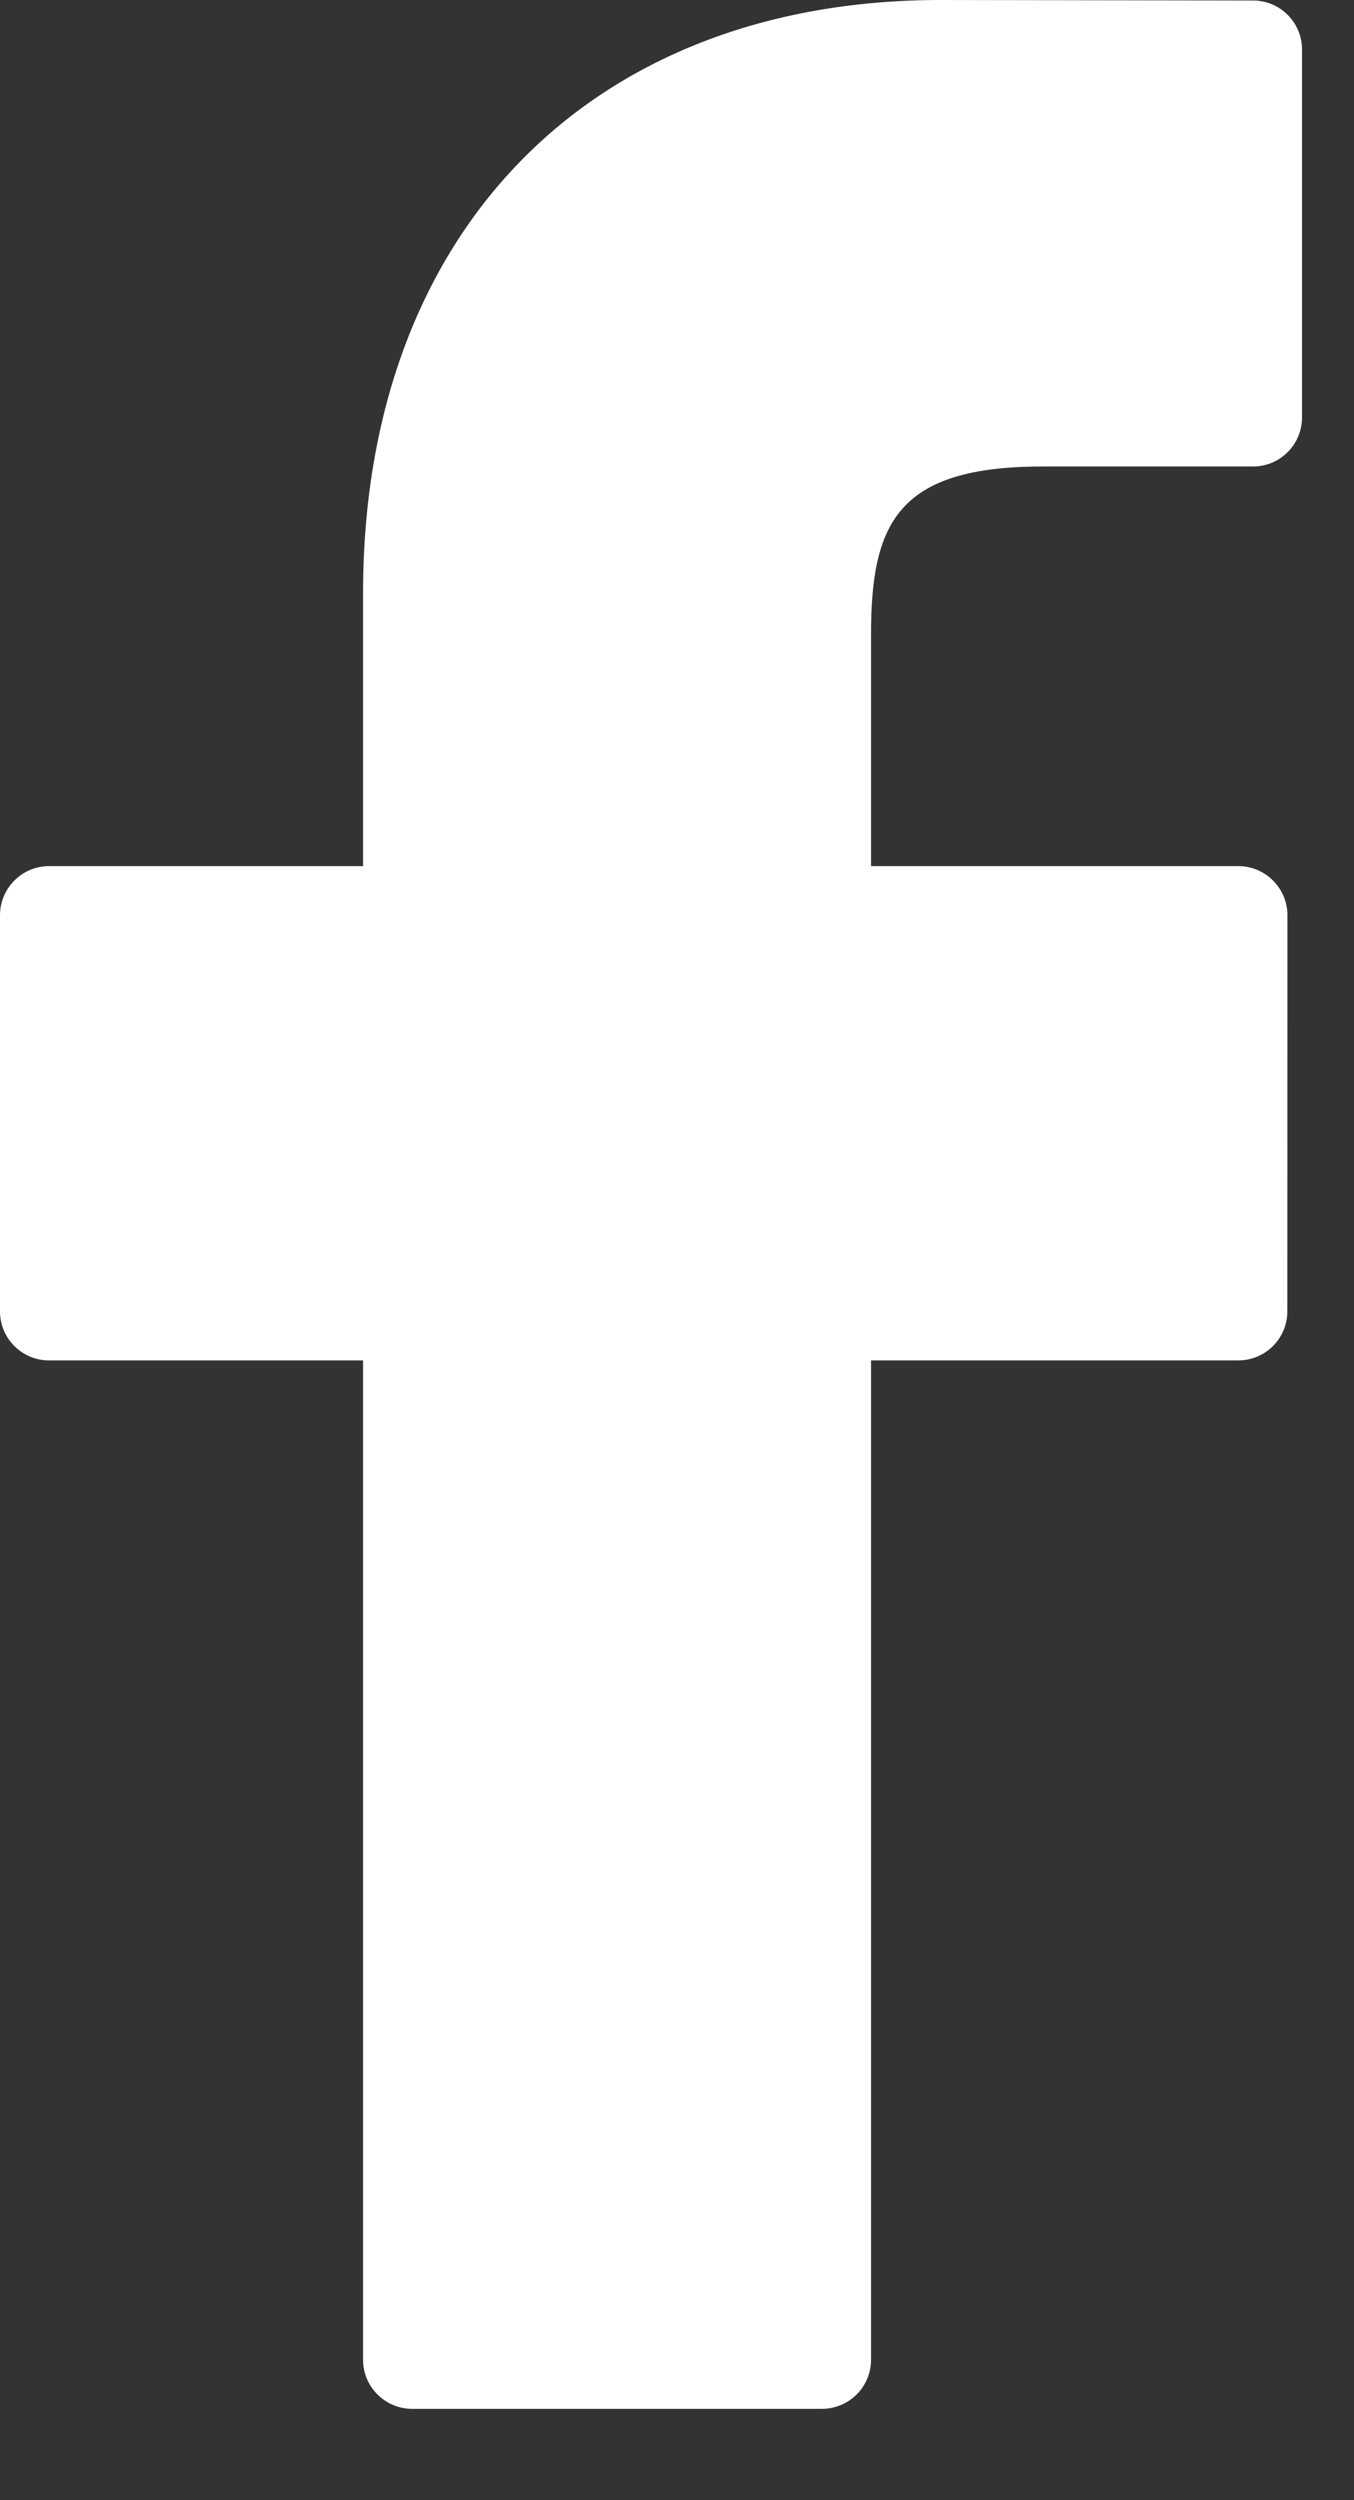 <?xml version="1.0" encoding="UTF-8"?>
<svg width="13px" height="24px" viewBox="0 0 13 24" version="1.1" xmlns="http://www.w3.org/2000/svg" xmlns:xlink="http://www.w3.org/1999/xlink">
    <rect x="0" y="0" width="13" height="24" fill="#333333" stroke="none"/>
    <!-- Generator: Sketch 51.3 (57544) - http://www.bohemiancoding.com/sketch -->
    <title>fb_white</title>
    <desc>Created with Sketch.</desc>
    <defs></defs>
    <g id="Portal_glavnaja" stroke="none" stroke-width="1" fill="none" fill-rule="evenodd">
        <g id="Thanks_exit_leadmagnet" transform="translate(-909, -3270)" fill="#FFFFFF" fill-rule="nonzero">
            <g id="Group-16" transform="translate(798, 3249)">
                <path d="M123.031,21.005 L120.032,21 C116.663,21 114.486,23.234 114.486,26.691 L114.486,29.314 L111.471,29.314 C111.211,29.314 111,29.526 111,29.786 L111,33.588 C111,33.848 111.211,34.059 111.471,34.059 L114.486,34.059 L114.486,43.652 C114.486,43.912 114.697,44.123 114.958,44.123 L118.891,44.123 C119.152,44.123 119.363,43.912 119.363,43.652 L119.363,34.059 L122.888,34.059 C123.149,34.059 123.36,33.848 123.36,33.588 L123.361,29.786 C123.361,29.661 123.311,29.541 123.223,29.453 C123.135,29.364 123.014,29.314 122.889,29.314 L119.363,29.314 L119.363,27.09 C119.363,26.021 119.618,25.478 121.01,25.478 L123.03,25.478 C123.291,25.478 123.501,25.267 123.501,25.006 L123.501,21.476 C123.501,21.216 123.291,21.005 123.031,21.005 Z" id="fb_white"></path>
            </g>
        </g>
    </g>
</svg>